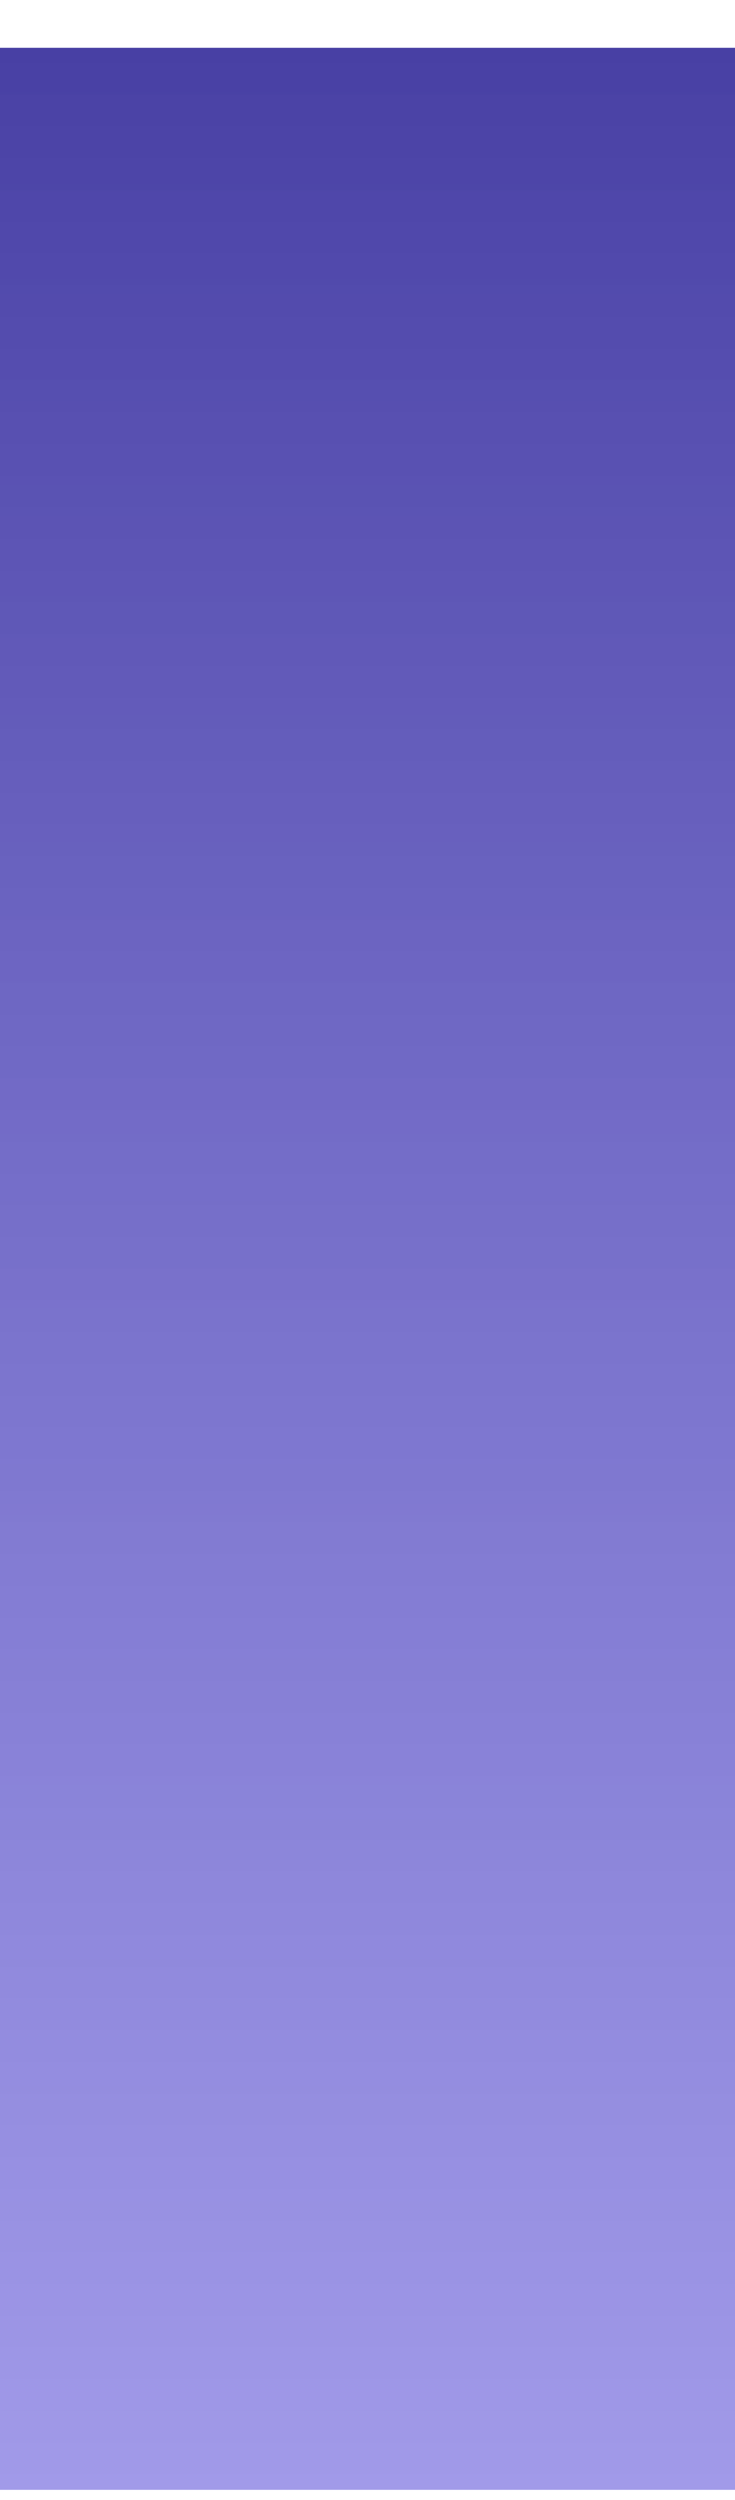 <svg width="5" height="17" viewBox="0 0 5 17" fill="none" xmlns="http://www.w3.org/2000/svg">
<path d="M0 0.325H5V16.931H0V0.325Z" fill="url(#paint0_linear_25_2)"/>
<defs>
<linearGradient id="paint0_linear_25_2" x1="2.5" y1="0.325" x2="2.5" y2="16.931" gradientUnits="userSpaceOnUse">
<stop stop-color="#4840A4"/>
<stop offset="1" stop-color="#786FDF" stop-opacity="0.698"/>
</linearGradient>
</defs>
</svg>
